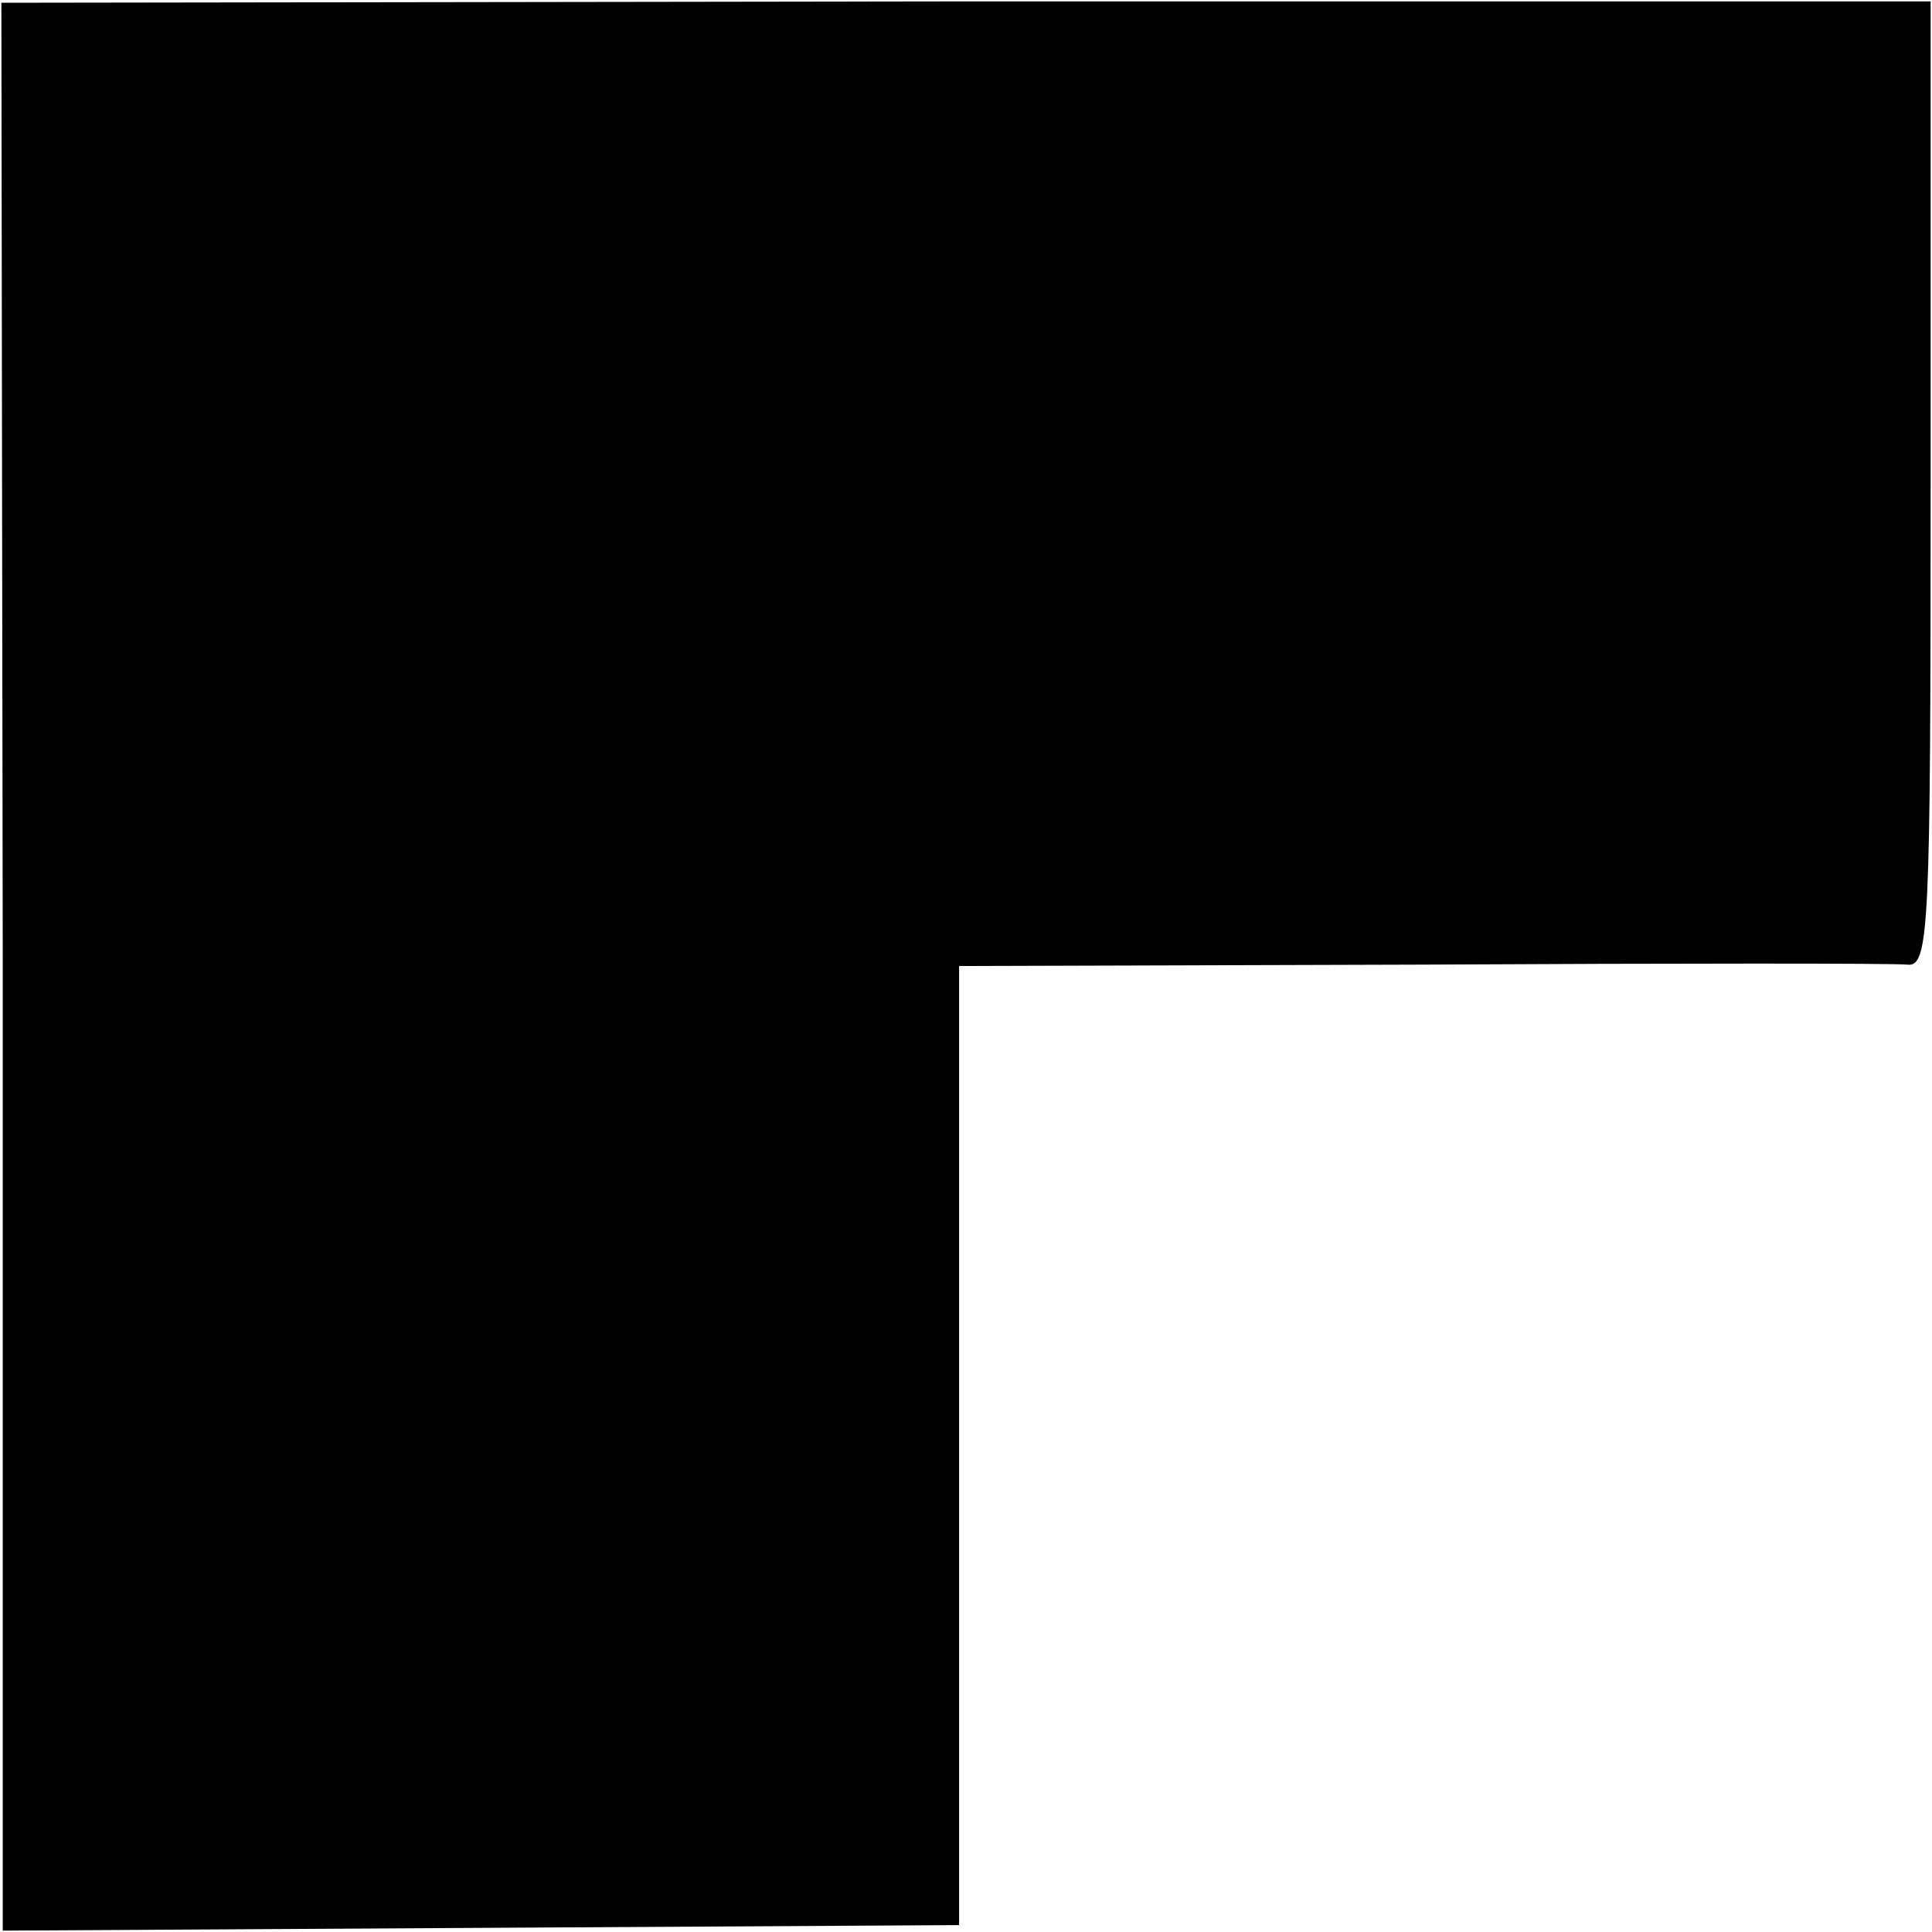 <?xml version="1.0" standalone="no"?>
<!DOCTYPE svg PUBLIC "-//W3C//DTD SVG 20010904//EN"
 "http://www.w3.org/TR/2001/REC-SVG-20010904/DTD/svg10.dtd">
<svg version="1.0" xmlns="http://www.w3.org/2000/svg"
 width="140pt" height="140pt" viewBox="0 0 140 140"
 preserveAspectRatio="xMidYMid meet">
<g transform="translate(0,140) scale(0.1,-0.1)"
fill="#000000" stroke="none">
<path d="M2 700 l0 -699 346 2 347 2 0 348 0 347 335 1 c184 1 343 1 352 0 16
-2 17 25 17 348 l0 350 -699 0 -699 -1 1 -698z"/>
</g>
</svg>
